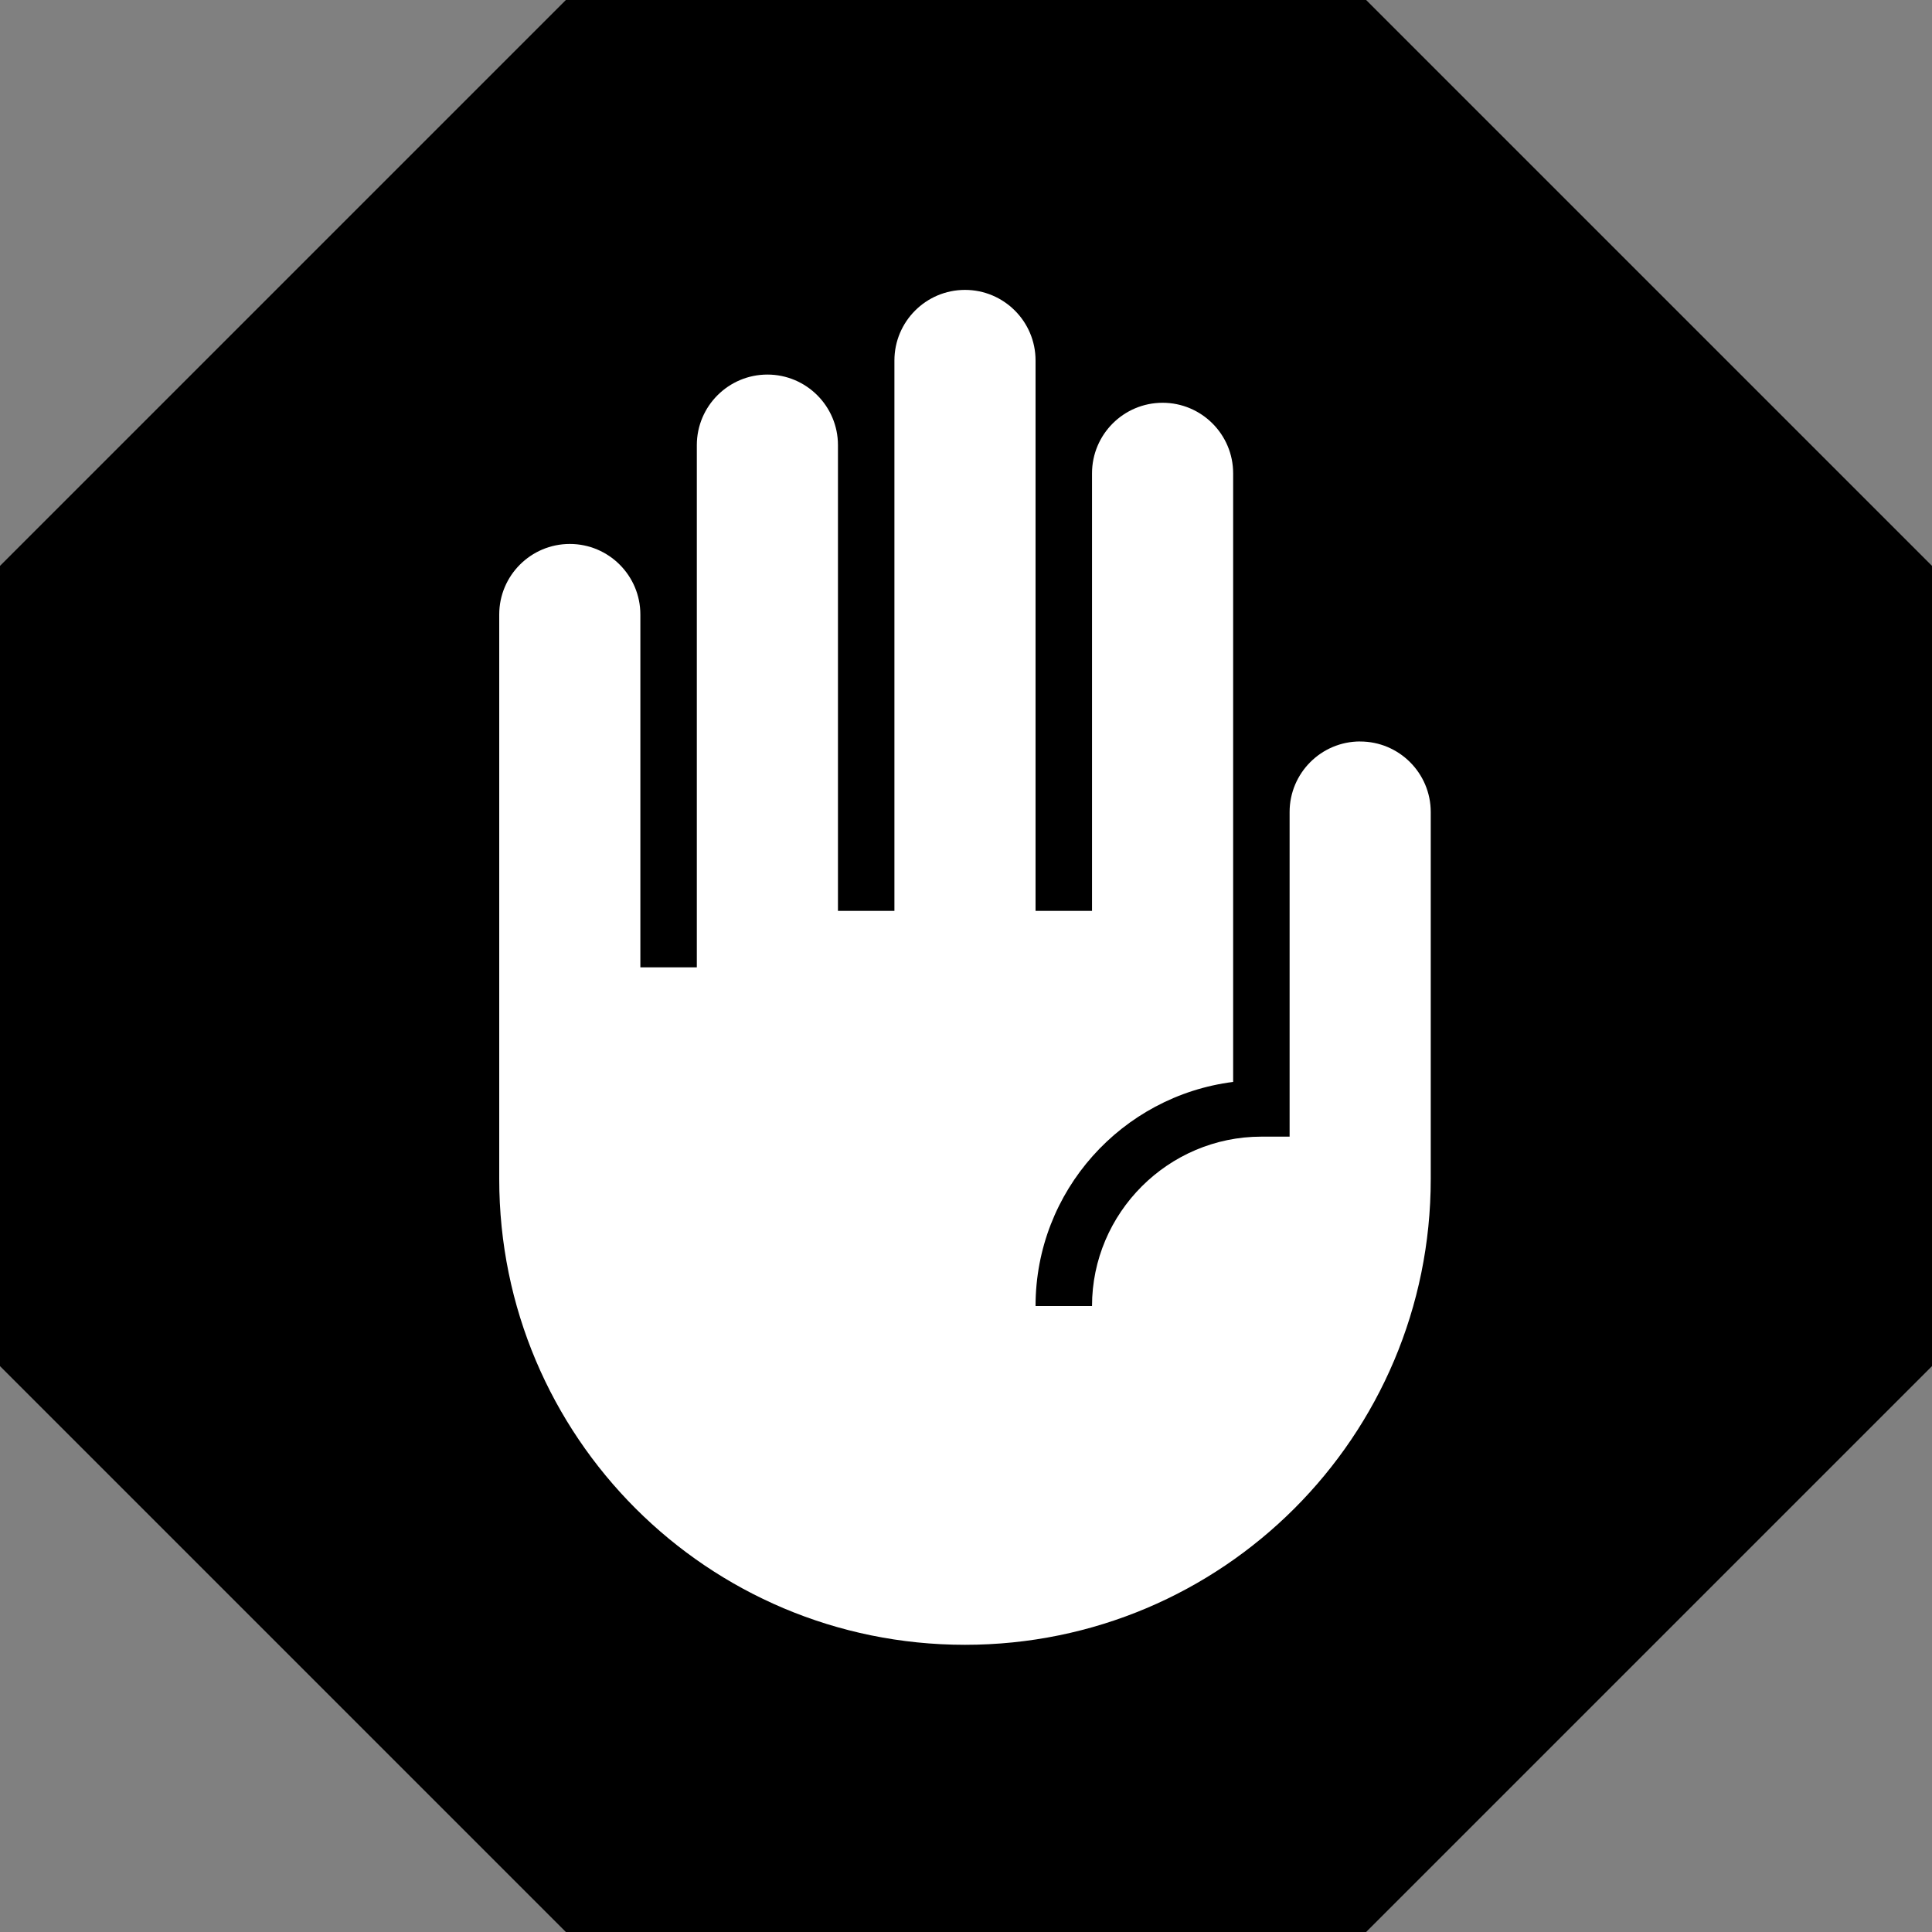 <?xml version="1.0" encoding="UTF-8"?>
<svg id="Layer_1" data-name="Layer 1" xmlns="http://www.w3.org/2000/svg" viewBox="0 0 400 400">
  <rect x="0" y="0" width="400" height="400" fill="#808080" stroke="none"/>
  <defs>
    <style>
      .cls-1 {
        fill: #fff;
      }
    </style>
  </defs>
  <polygon points="282.84 0 117.16 0 0 117.16 0 282.84 117.16 400 282.84 400 400 282.84 400 117.16 282.84 0"/>
  <path class="cls-1" d="m281.61,153.51c-8.07,0-14.61,6.55-14.61,14.61v67.21h-5.84c-19.29,0-35.07,15.78-35.07,35.07h-11.69c0-23.84,17.88-43.48,40.91-46.4v-126c0-8.07-6.55-14.61-14.61-14.61s-14.61,6.55-14.61,14.61v90.59h-11.69v-113.96c0-8.07-6.55-14.61-14.61-14.61s-14.61,6.55-14.61,14.61v113.96h-11.69v-96.43c0-8.07-6.55-14.61-14.61-14.61s-14.61,6.55-14.61,14.61v108.12h-11.69v-73.05c0-8.07-6.55-14.61-14.61-14.61s-14.61,6.55-14.61,14.61v116.88c0,53.3,43.13,96.43,96.43,96.43s96.43-43.13,96.43-96.43v-75.98c0-8.07-6.55-14.61-14.61-14.61Z"/>
</svg>